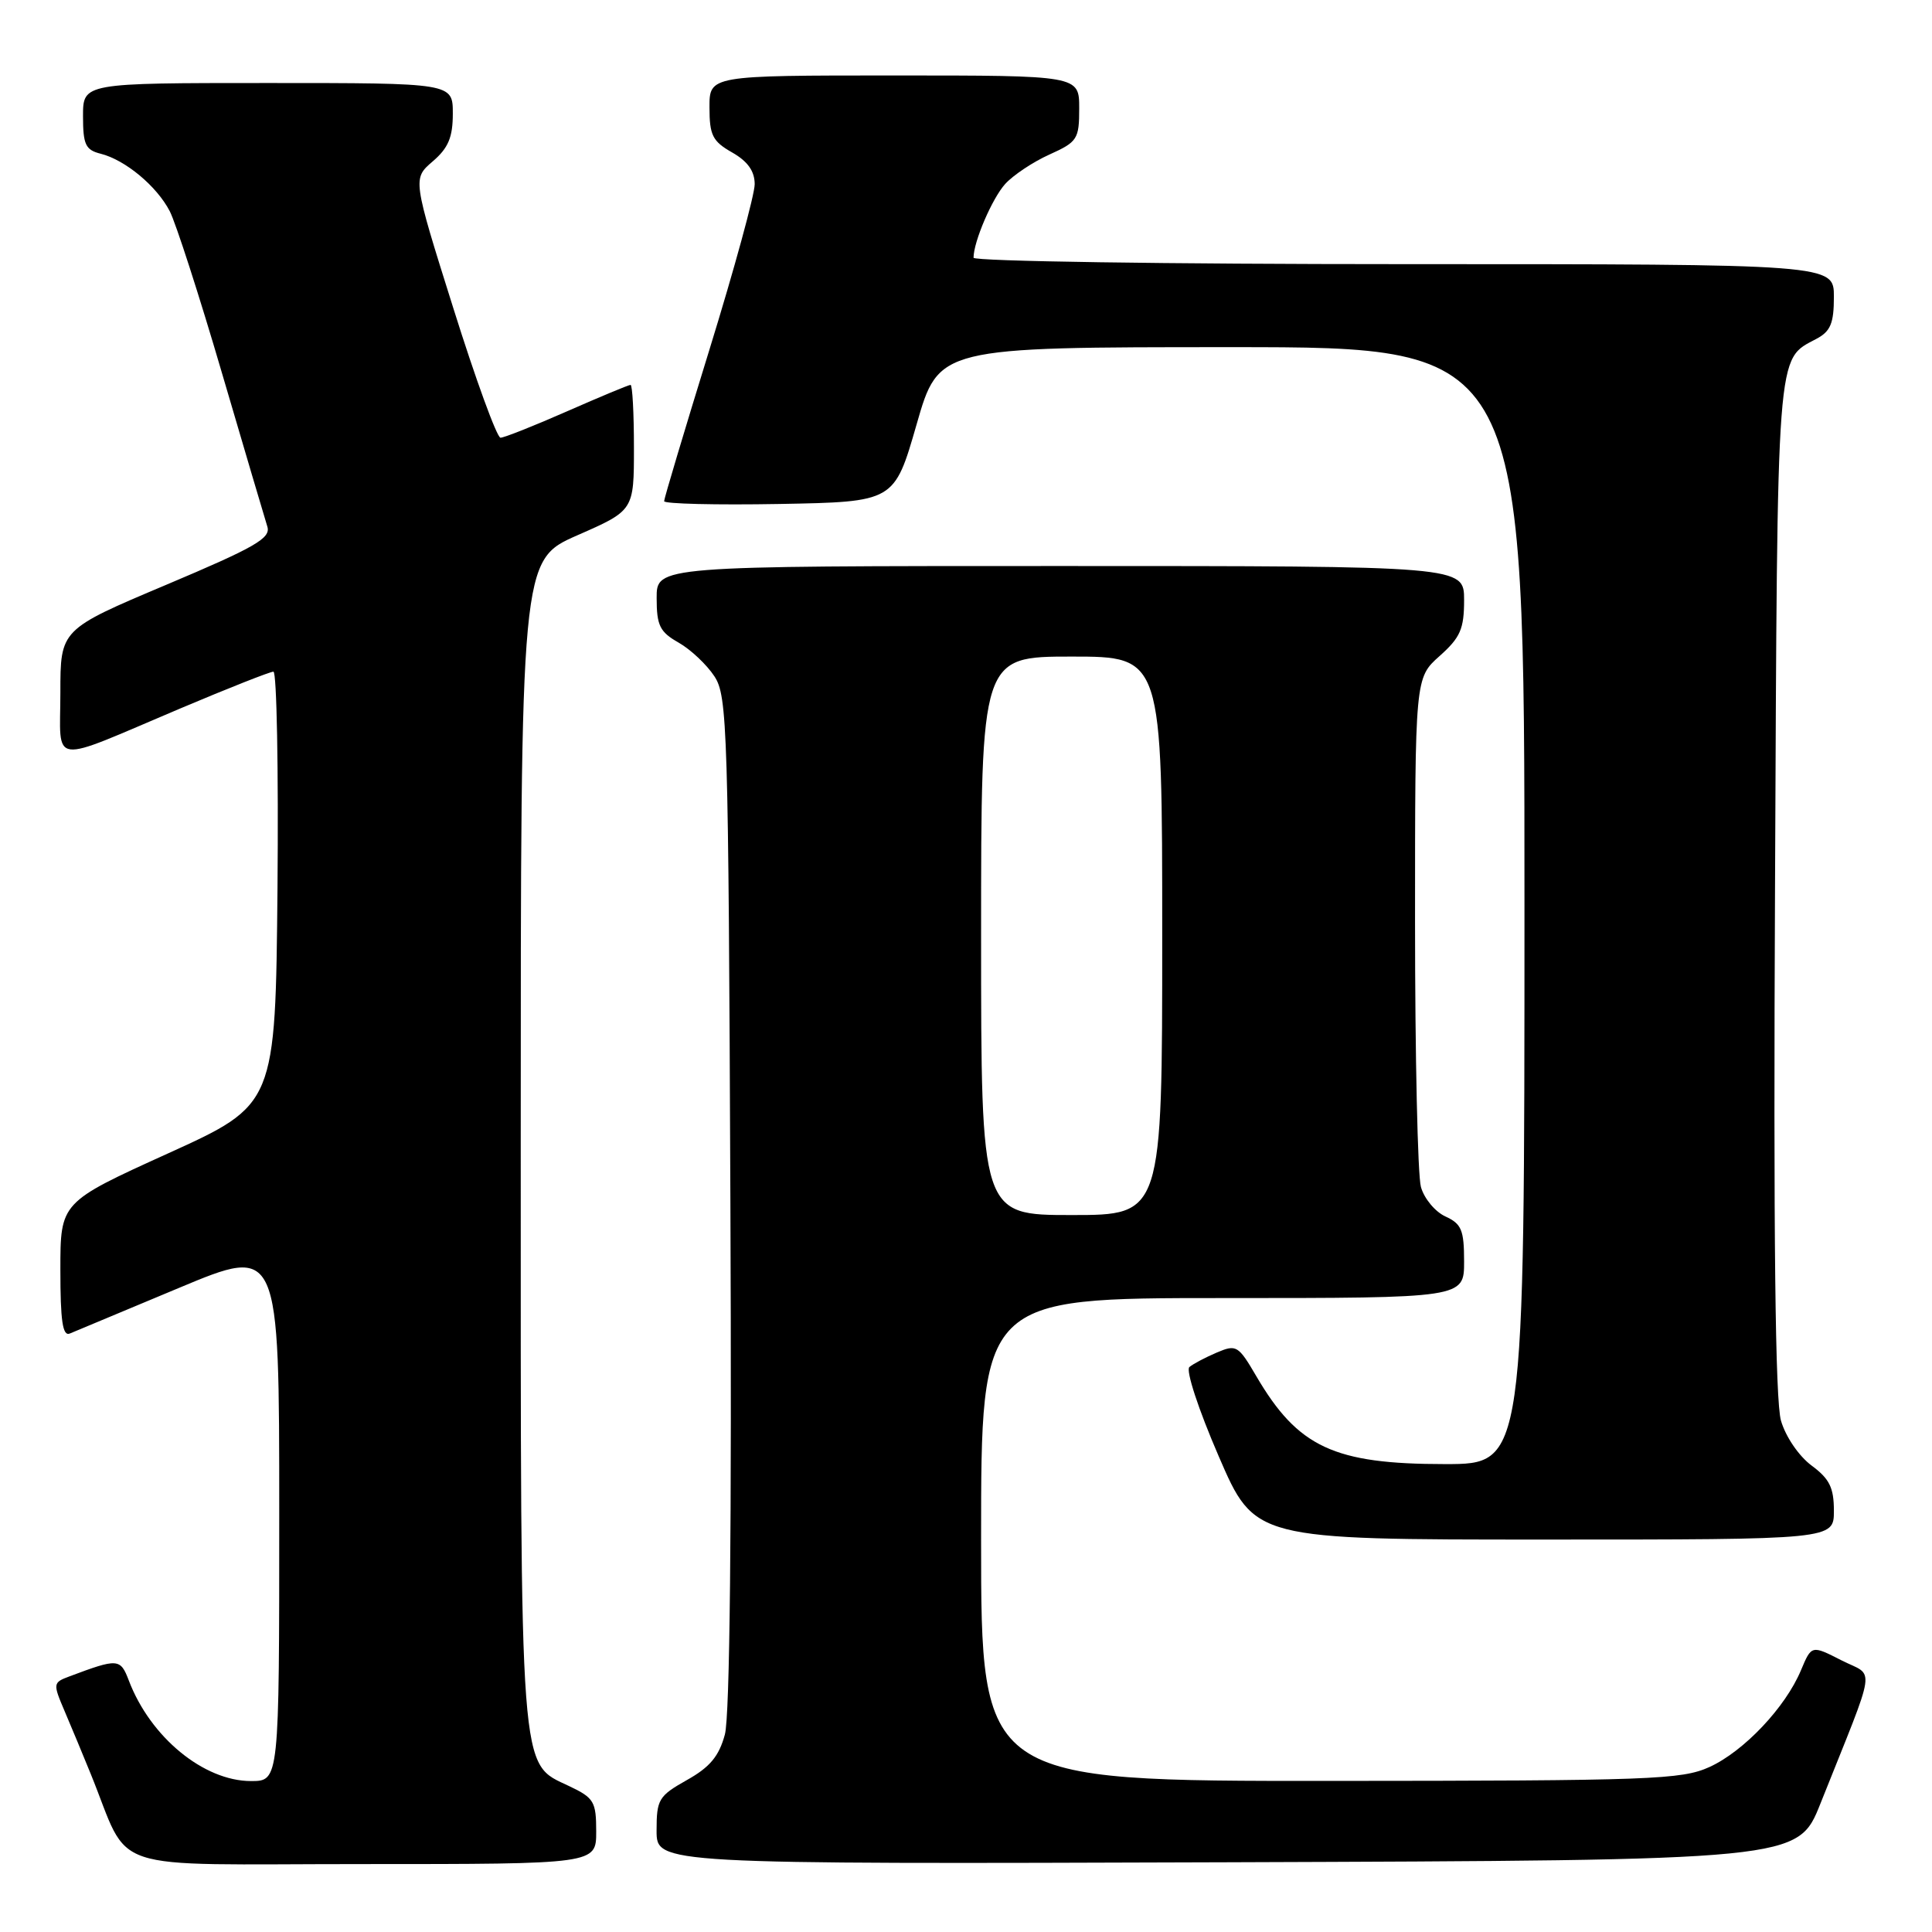 <?xml version="1.0" encoding="UTF-8" standalone="no"?>
<!DOCTYPE svg PUBLIC "-//W3C//DTD SVG 1.1//EN" "http://www.w3.org/Graphics/SVG/1.1/DTD/svg11.dtd" >
<svg xmlns="http://www.w3.org/2000/svg" xmlns:xlink="http://www.w3.org/1999/xlink" version="1.1" viewBox="0 0 256 256">
 <g >
 <path fill="currentColor"
d=" M 79.00 242.69 C 79.00 238.73 78.71 238.23 75.44 236.68 C 68.77 233.49 69.00 236.56 69.00 151.15 C 69.00 74.23 69.00 74.23 76.50 70.93 C 84.00 67.64 84.00 67.64 84.00 59.32 C 84.00 54.74 83.80 51.00 83.55 51.00 C 83.30 51.00 79.51 52.58 75.14 54.50 C 70.76 56.43 66.79 58.00 66.32 58.00 C 65.85 58.00 63.03 50.28 60.07 40.84 C 54.67 23.68 54.67 23.68 57.33 21.39 C 59.41 19.61 60.00 18.19 60.00 15.05 C 60.00 11.00 60.00 11.00 35.50 11.00 C 11.00 11.00 11.00 11.00 11.00 15.39 C 11.00 19.16 11.33 19.87 13.34 20.37 C 16.60 21.19 20.77 24.66 22.49 27.98 C 23.29 29.53 26.40 39.15 29.39 49.36 C 32.39 59.57 35.10 68.75 35.42 69.76 C 35.92 71.31 33.87 72.49 22.00 77.50 C 8.00 83.41 8.00 83.41 8.00 91.77 C 8.00 101.57 6.25 101.34 23.90 93.87 C 30.24 91.19 35.78 89.00 36.23 89.00 C 36.67 89.00 36.91 101.91 36.77 117.68 C 36.50 146.37 36.50 146.37 22.25 152.84 C 8.00 159.31 8.00 159.31 8.00 168.26 C 8.00 175.03 8.30 177.09 9.25 176.70 C 9.94 176.41 16.46 173.69 23.75 170.64 C 37.00 165.10 37.00 165.10 37.00 200.55 C 37.00 236.00 37.00 236.00 33.25 236.00 C 26.98 235.99 19.92 230.18 17.07 222.68 C 15.95 219.74 15.63 219.72 9.23 222.12 C 7.01 222.95 6.99 223.05 8.56 226.73 C 9.45 228.80 10.99 232.53 12.00 235.00 C 17.46 248.40 13.27 247.00 48.01 247.00 C 79.00 247.00 79.00 247.00 79.00 242.69 Z  M 241.21 239.00 C 248.82 219.92 248.47 222.28 244.00 220.00 C 240.04 217.98 240.04 217.98 238.64 221.31 C 236.59 226.23 231.07 232.06 226.51 234.14 C 222.82 235.81 218.82 235.96 176.25 235.98 C 130.00 236.00 130.00 236.00 130.00 204.00 C 130.00 172.00 130.00 172.00 162.00 172.00 C 194.00 172.00 194.00 172.00 194.00 167.16 C 194.00 162.98 193.66 162.17 191.53 161.19 C 190.17 160.57 188.71 158.82 188.28 157.28 C 187.85 155.75 187.50 139.95 187.50 122.17 C 187.50 89.83 187.50 89.83 190.75 86.93 C 193.51 84.47 194.00 83.34 194.00 79.51 C 194.00 75.00 194.00 75.00 140.50 75.00 C 87.00 75.00 87.00 75.00 87.01 79.25 C 87.01 82.89 87.43 83.74 89.92 85.15 C 91.52 86.06 93.65 88.07 94.66 89.61 C 96.39 92.24 96.52 96.36 96.78 159.22 C 96.97 202.44 96.71 227.37 96.05 229.83 C 95.27 232.71 94.07 234.16 91.01 235.87 C 87.27 237.98 87.00 238.43 87.00 242.57 C 87.00 247.01 87.00 247.01 162.61 246.76 C 238.22 246.50 238.22 246.50 241.21 239.00 Z  M 243.00 200.19 C 243.00 197.12 242.42 195.95 240.04 194.19 C 238.36 192.94 236.61 190.38 235.99 188.25 C 235.23 185.65 234.98 163.92 235.20 117.50 C 235.52 45.32 235.34 47.76 240.70 44.89 C 242.56 43.90 243.00 42.83 243.00 39.33 C 243.00 35.00 243.00 35.00 186.00 35.00 C 154.65 35.00 129.00 34.62 129.00 34.15 C 129.00 32.03 131.46 26.30 133.19 24.38 C 134.25 23.21 136.89 21.45 139.05 20.48 C 142.77 18.80 143.00 18.44 143.00 14.35 C 143.00 10.00 143.00 10.00 118.50 10.00 C 94.00 10.00 94.00 10.00 94.01 14.25 C 94.01 17.92 94.42 18.73 97.01 20.20 C 99.08 21.38 100.00 22.68 100.00 24.41 C 100.00 25.78 97.30 35.65 94.00 46.34 C 90.70 57.02 88.00 66.06 88.00 66.41 C 88.00 66.76 94.86 66.93 103.25 66.78 C 118.50 66.50 118.50 66.50 121.45 56.25 C 124.39 46.00 124.39 46.00 163.20 46.00 C 202.00 46.00 202.00 46.00 202.00 120.00 C 202.00 194.00 202.00 194.00 191.47 194.00 C 176.76 194.00 171.99 191.78 166.46 182.34 C 164.08 178.27 163.82 178.12 161.23 179.22 C 159.73 179.86 158.10 180.72 157.60 181.14 C 157.10 181.57 158.79 186.74 161.48 192.95 C 166.25 204.00 166.25 204.00 204.63 204.00 C 243.00 204.00 243.00 204.00 243.00 200.19 Z  M 130.00 124.00 C 130.00 87.00 130.00 87.00 142.00 87.00 C 154.00 87.00 154.00 87.00 154.00 124.00 C 154.00 161.00 154.00 161.00 142.00 161.00 C 130.00 161.00 130.00 161.00 130.00 124.00 Z "/>
</g>
</svg>